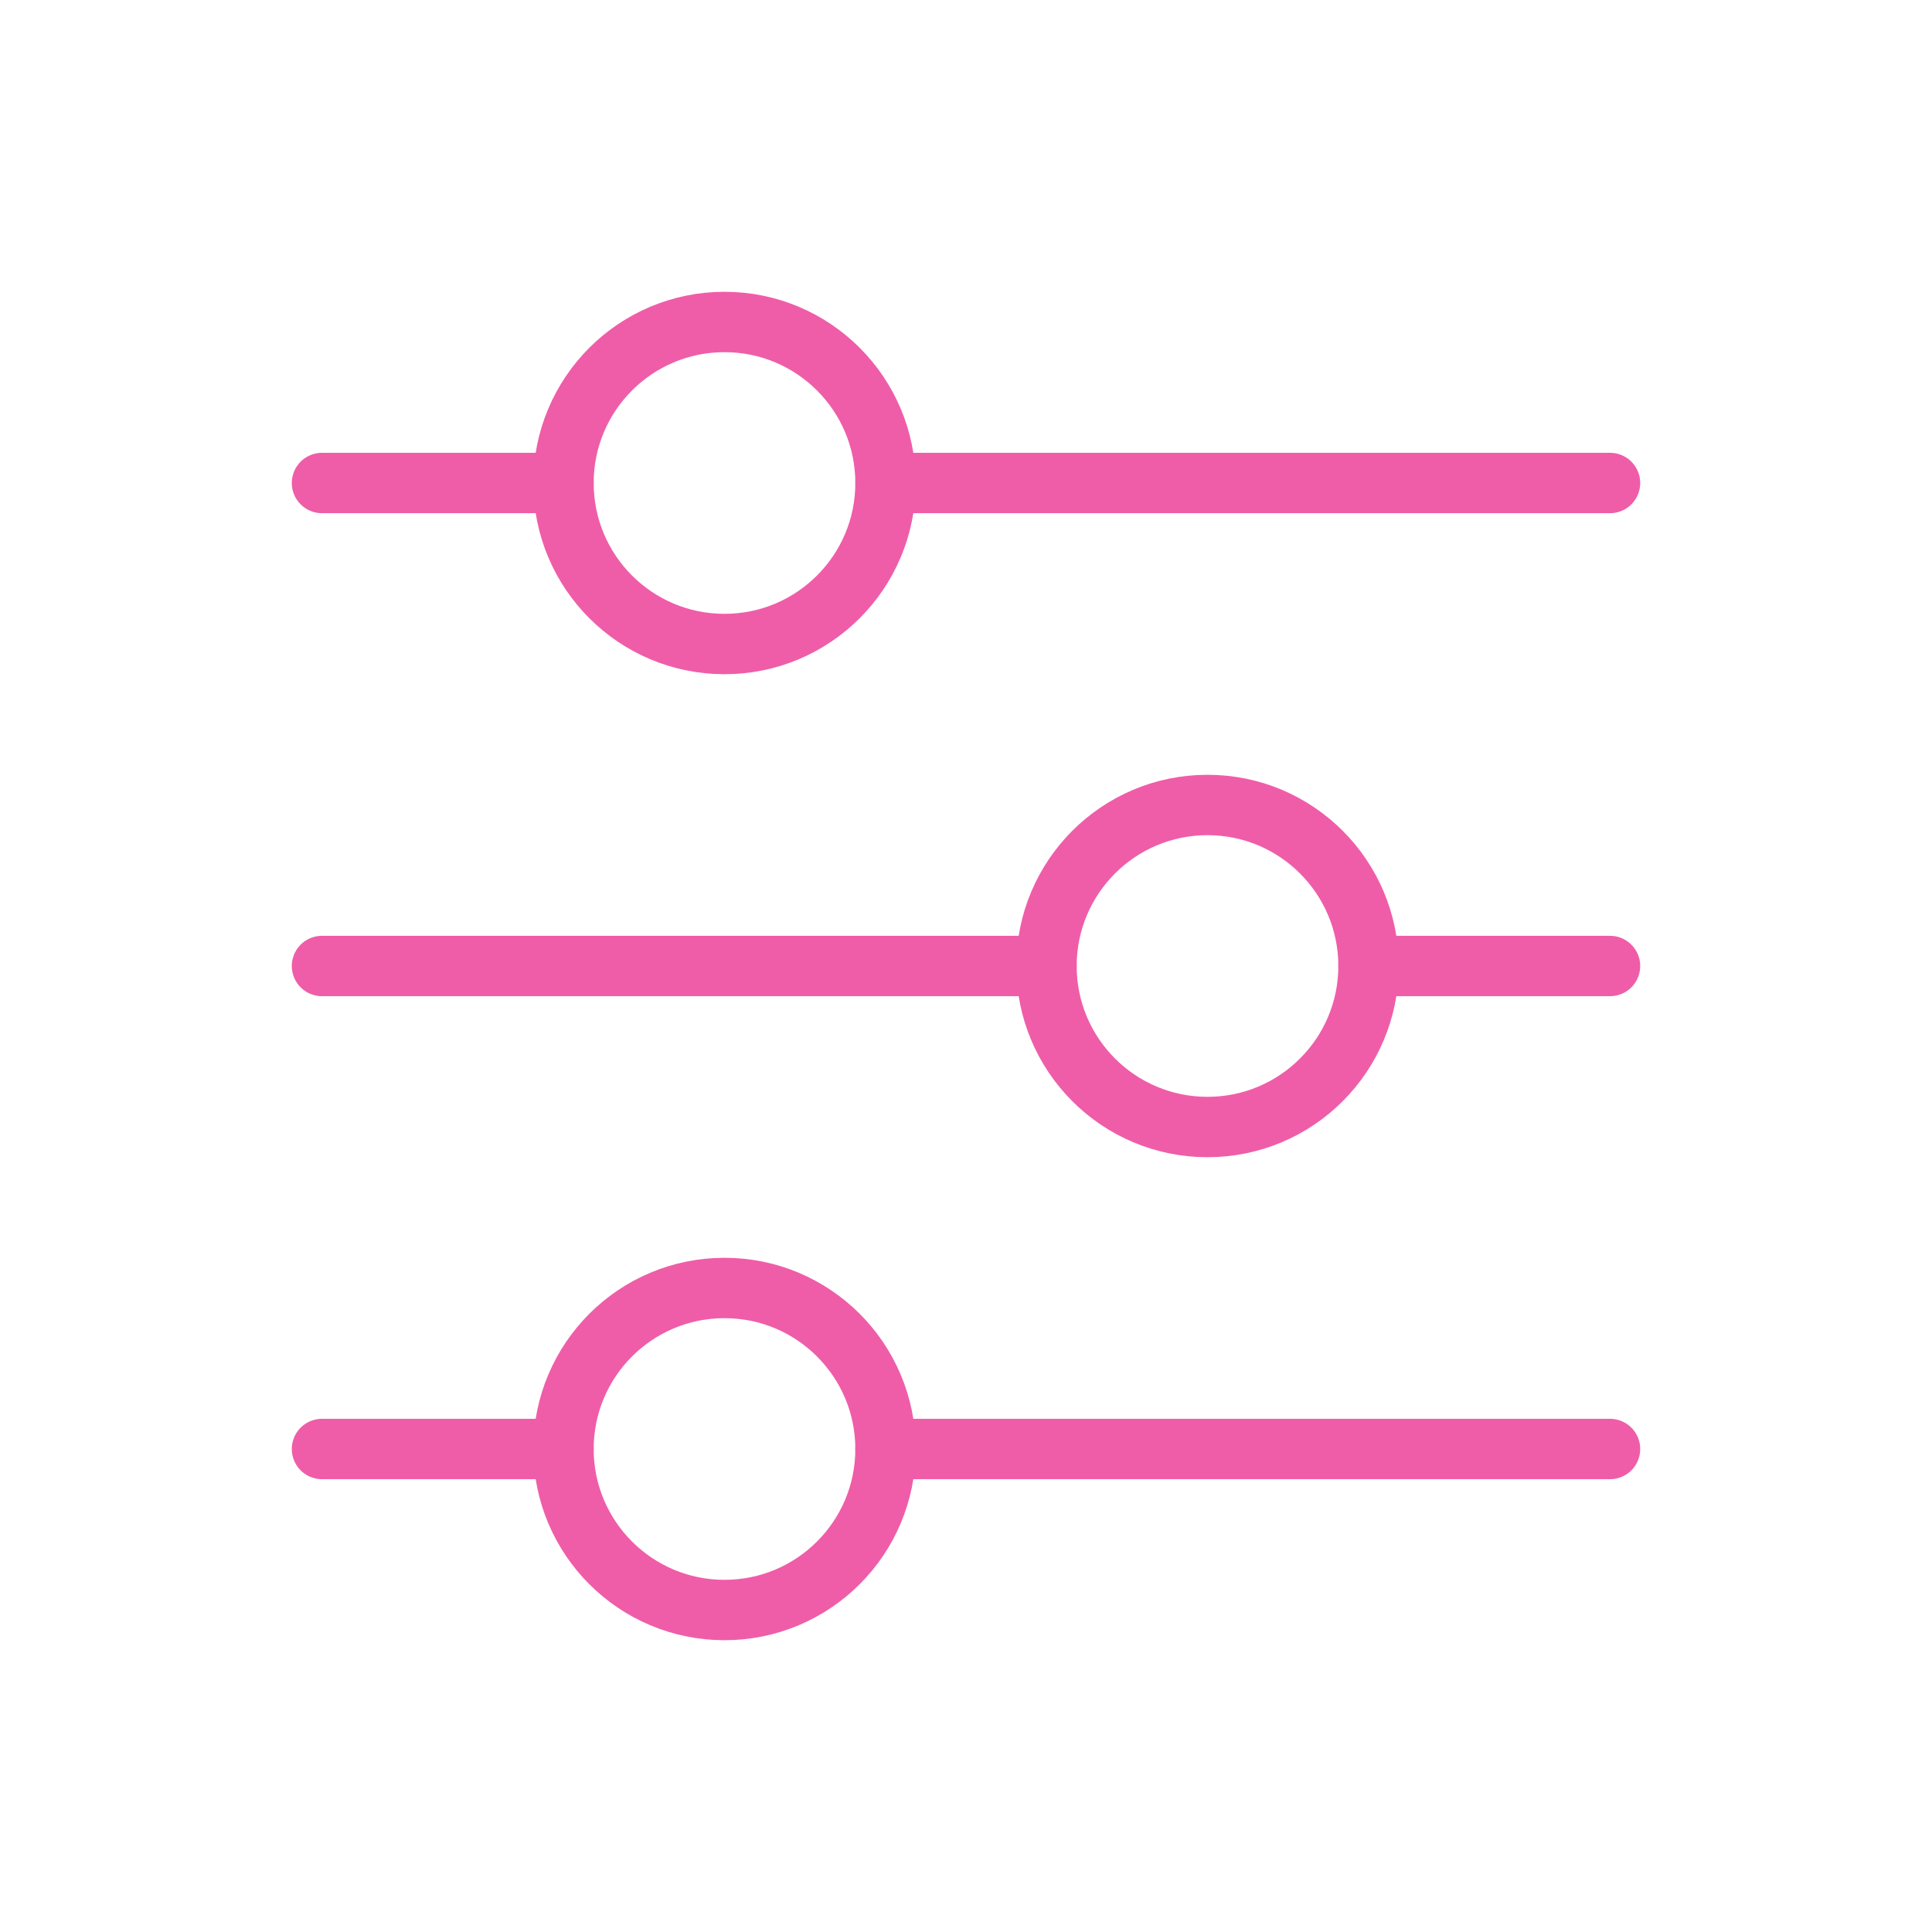 <svg width="32" height="32" viewBox="0 0 32 32" fill="none" xmlns="http://www.w3.org/2000/svg">
<ellipse cx="12" cy="8" rx="2.667" ry="2.667" stroke="#EF5DA8"/>
<path d="M5.333 8H9.333" stroke="#EF5DA8" stroke-linecap="round" stroke-linejoin="round"/>
<path d="M14.667 8H26.667" stroke="#EF5DA8" stroke-linecap="round" stroke-linejoin="round"/>
<ellipse cx="12" cy="24" rx="2.667" ry="2.667" stroke="#EF5DA8"/>
<path d="M5.333 24H9.333" stroke="#EF5DA8" stroke-linecap="round" stroke-linejoin="round"/>
<path d="M14.667 24H26.667" stroke="#EF5DA8" stroke-linecap="round" stroke-linejoin="round"/>
<ellipse cx="20" cy="16" rx="2.667" ry="2.667" stroke="#EF5DA8"/>
<path d="M5.333 16H17.333" stroke="#EF5DA8" stroke-linecap="round" stroke-linejoin="round"/>
<path d="M22.667 16L26.667 16" stroke="#EF5DA8" stroke-linecap="round" stroke-linejoin="round"/>
</svg>
